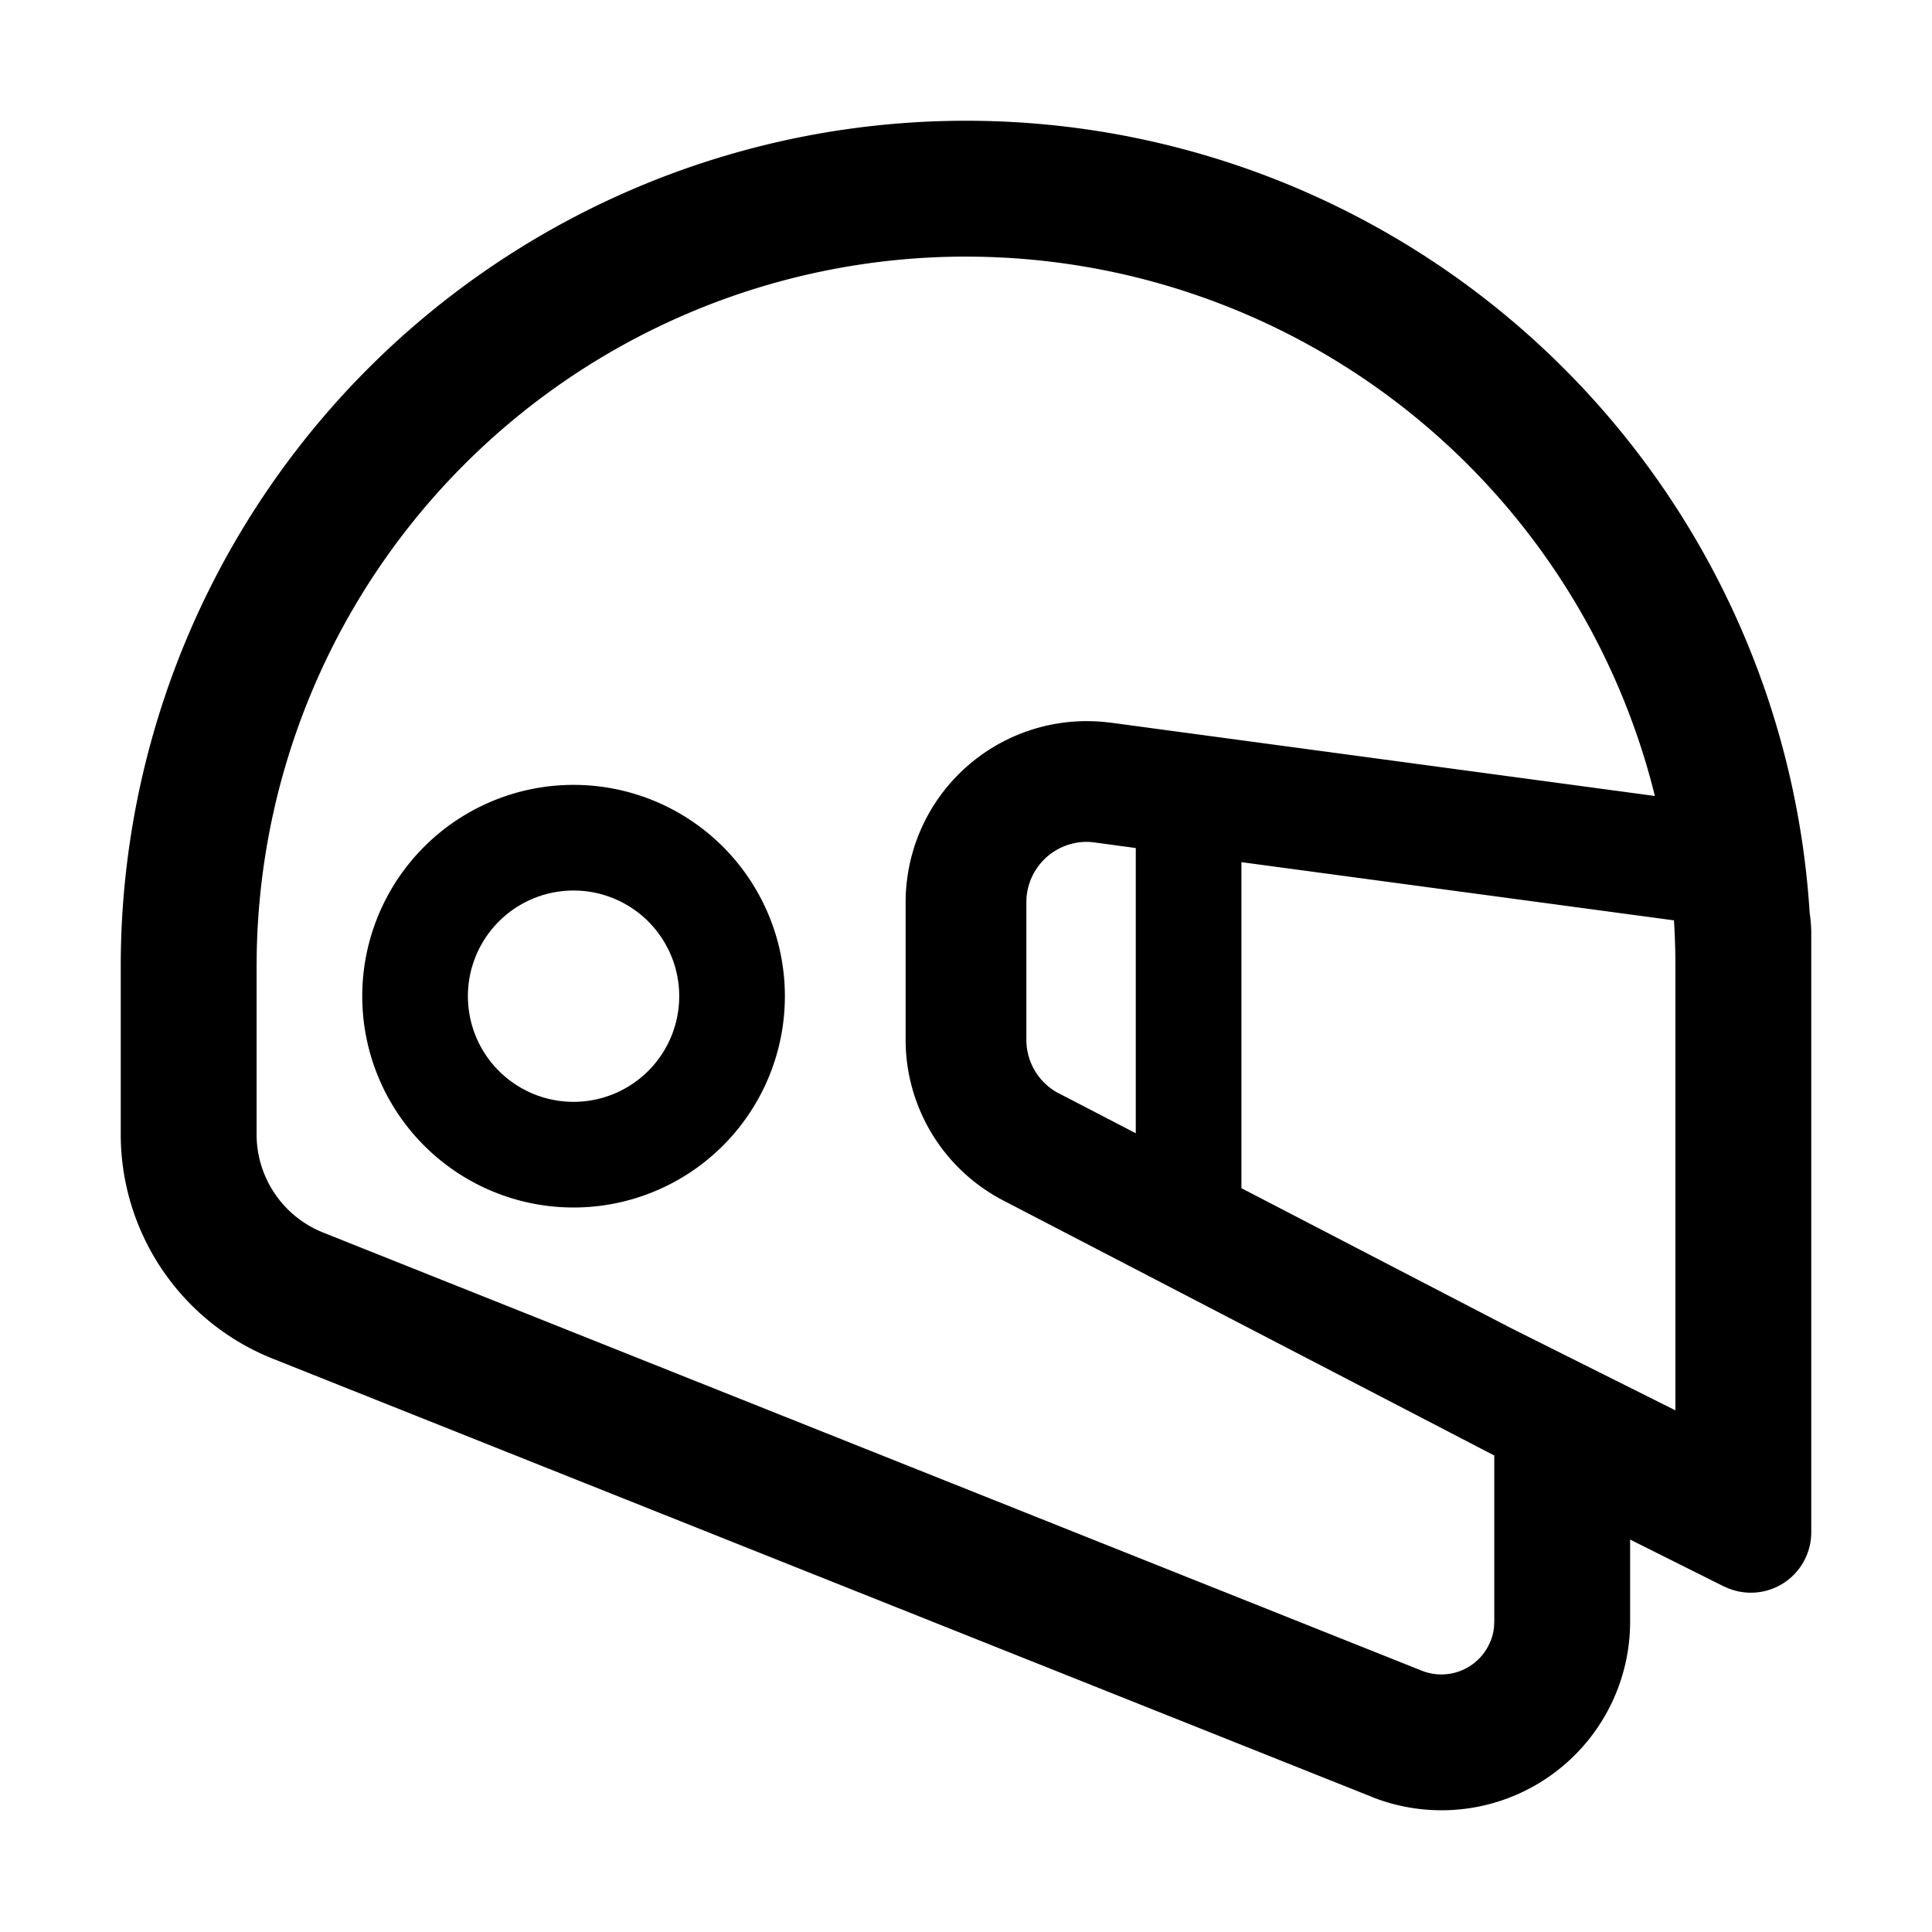 <?xml version="1.0" standalone="no"?><!DOCTYPE svg PUBLIC "-//W3C//DTD SVG 1.1//EN" "http://www.w3.org/Graphics/SVG/1.1/DTD/svg11.dtd"><svg t="1678011303058" class="icon" viewBox="0 0 1024 1024" version="1.1" xmlns="http://www.w3.org/2000/svg" p-id="3326" xmlns:xlink="http://www.w3.org/1999/xlink" width="200" height="200"><path d="M512 64a448 448 0 0 1 447.168 419.968c0.512 3.328 0.768 6.656 0.832 10.112v318.144a32 32 0 0 1-45.824 28.8l-0.512-0.192L864 816v43.52a99.968 99.968 0 0 1-135.488 93.44l-1.536-0.64-582.4-232.192A128 128 0 0 1 64 601.216V512A448 448 0 0 1 512 64z m0 72a376 376 0 0 0-375.936 369.792L136 512v89.216c0 22.912 13.952 43.52 35.2 52.032l582.4 232.256a28.032 28.032 0 0 0 36.224-15.232l0.192-0.448c1.28-3.072 1.92-6.4 1.92-9.728l0.064-0.64v-88L531.776 636.288A96 96 0 0 1 480 552.192v-74.048a96 96 0 0 1 107.52-95.232l1.28 0.128 288.32 38.848a376.192 376.192 0 0 0-358.912-285.824L512 136z m145.984 320.96v172.8L801.024 704 888 747.52V512c0-8.128-0.256-16.192-0.768-24.192L657.984 456.96zM304 416a112 112 0 1 1 0 224 112 112 0 0 1 0-224z m272 30.208a32 32 0 0 0-32 31.424v73.536a32 32 0 0 0 16.832 28.16l0.448 0.192 40.704 21.12V449.472l-21.76-2.944a32 32 0 0 0-4.224-0.32zM304 472a56 56 0 1 0 0 112 56 56 0 0 0 0-112z" p-id="3327"></path></svg>